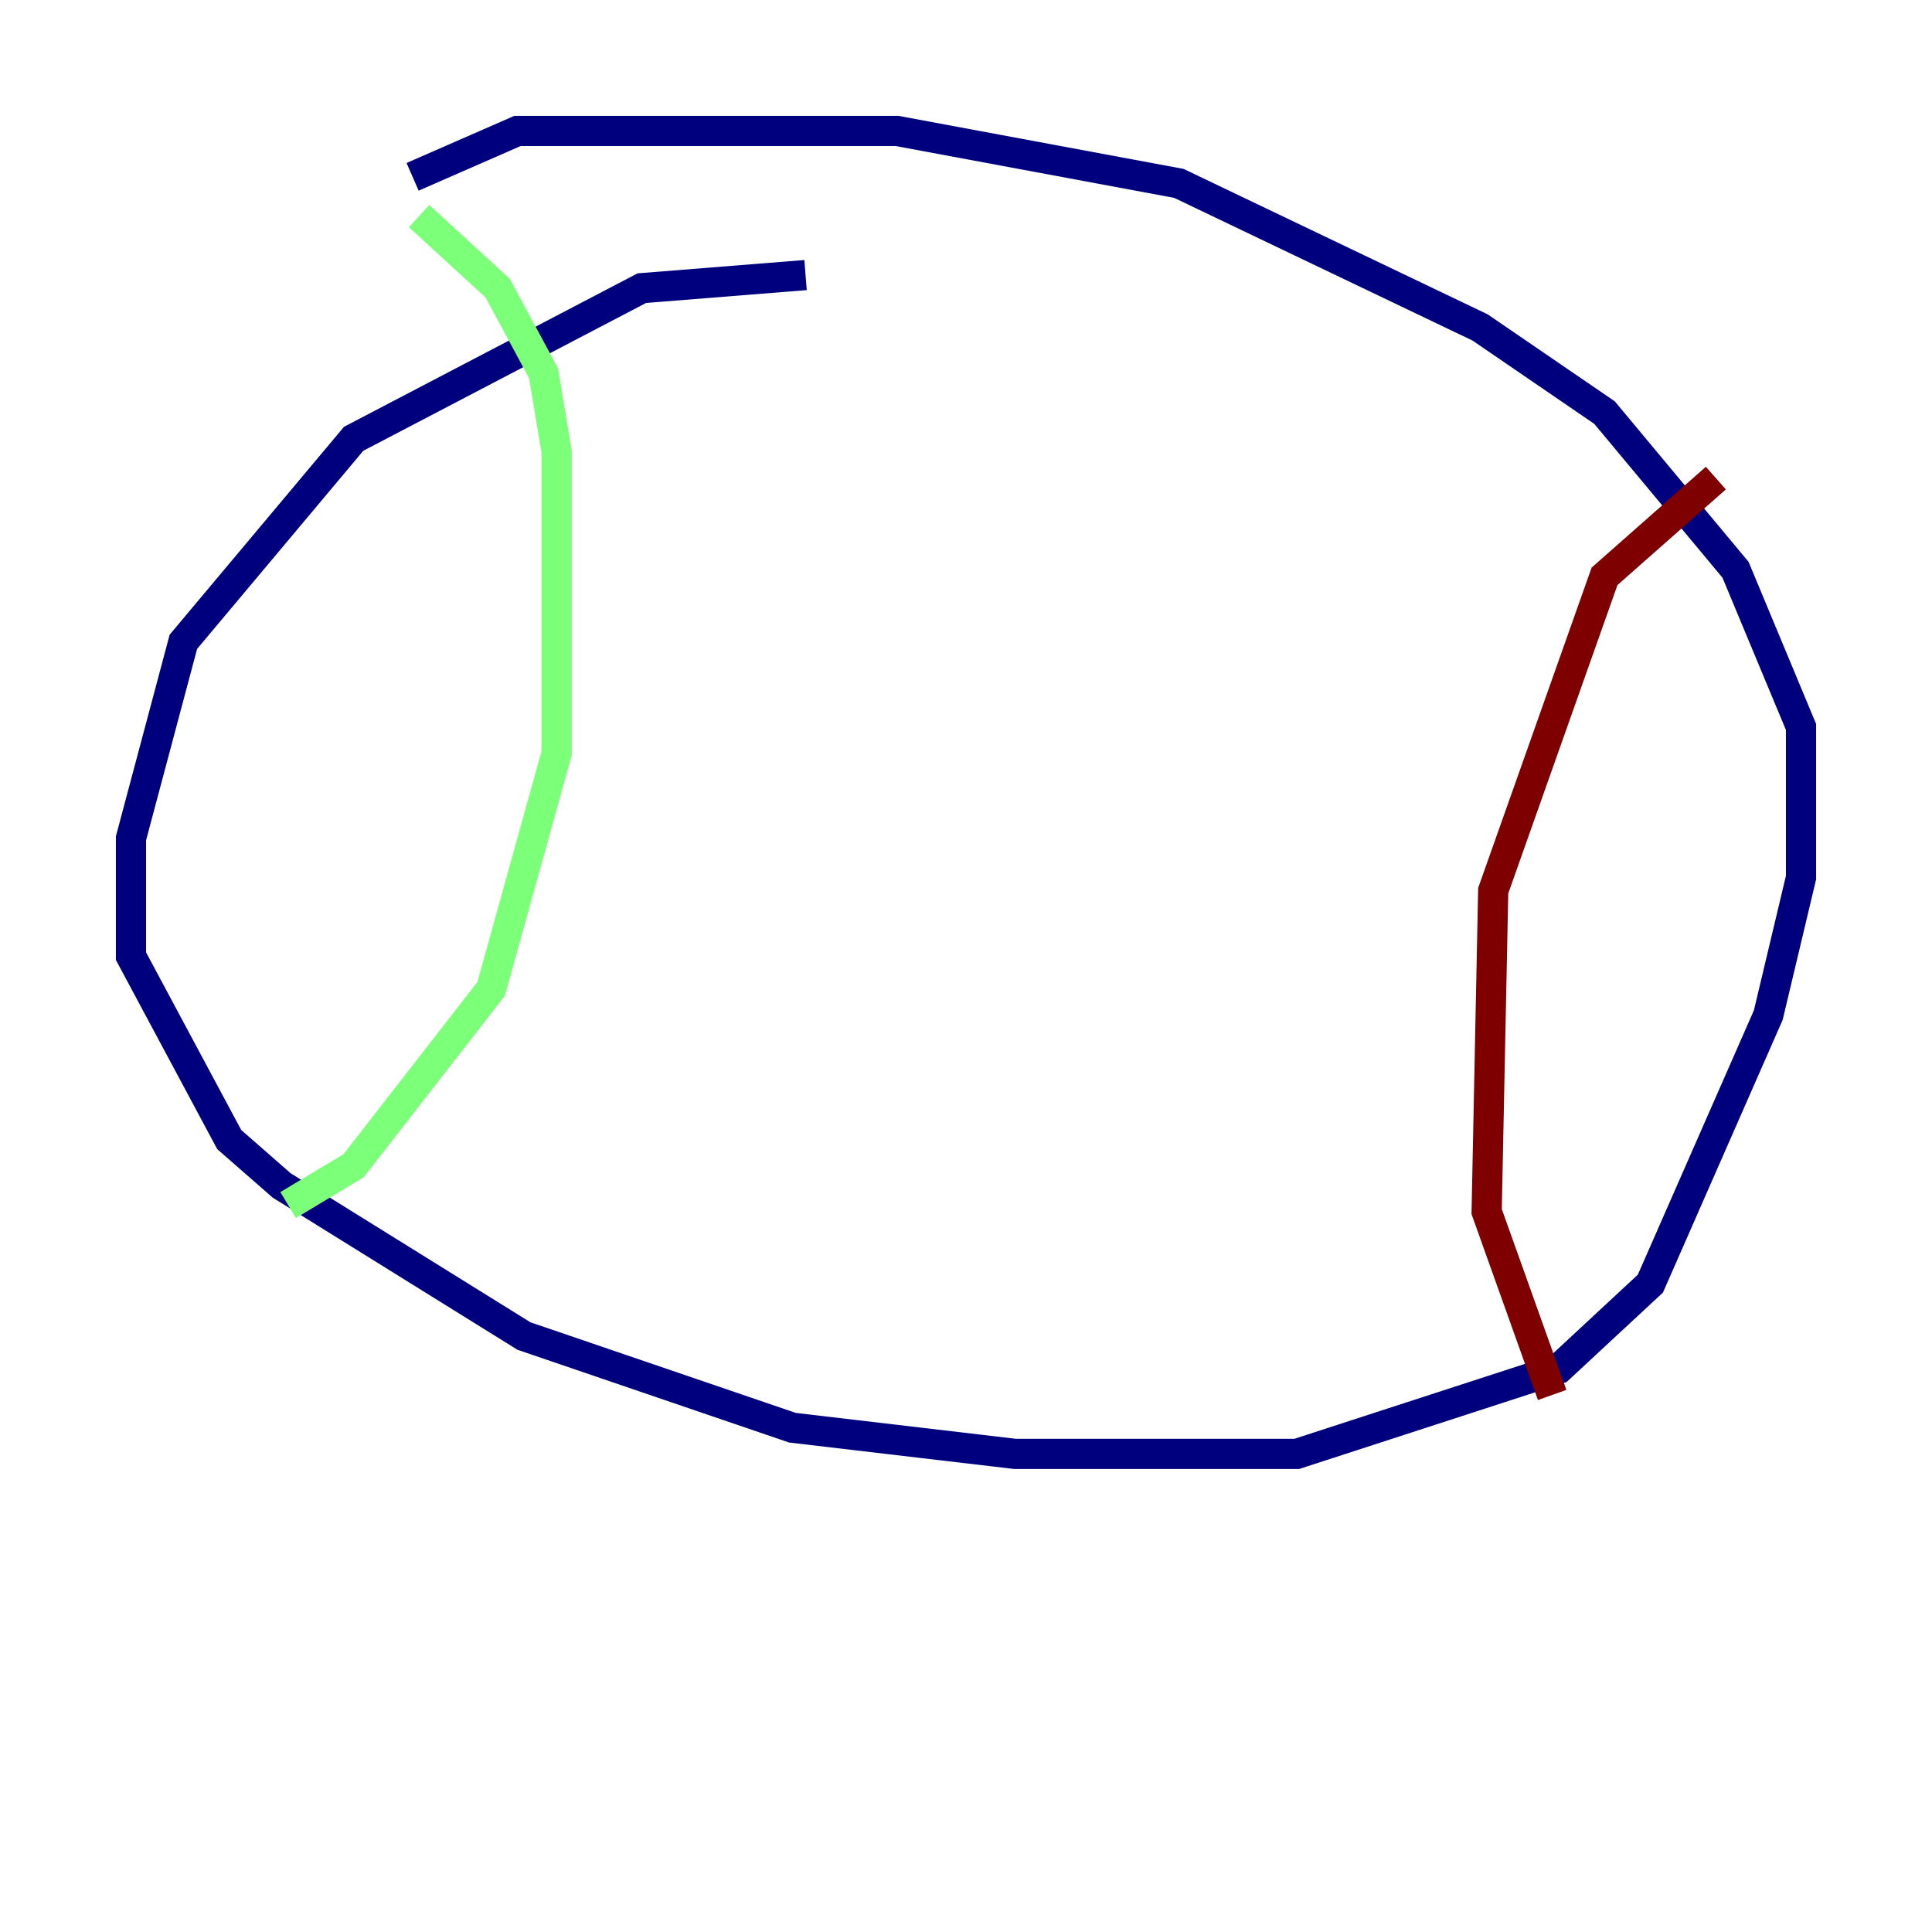 <?xml version="1.0" encoding="utf-8" ?>
<svg baseProfile="tiny" height="128" version="1.2" viewBox="0,0,128,128" width="128" xmlns="http://www.w3.org/2000/svg" xmlns:ev="http://www.w3.org/2001/xml-events" xmlns:xlink="http://www.w3.org/1999/xlink"><defs /><polyline fill="none" points="53.37,18.224 42.522,19.091 23.43,29.071 12.149,42.522 8.678,55.539 8.678,63.349 15.186,75.498 18.658,78.536 34.712,88.515 52.502,94.59 67.254,96.325 85.912,96.325 103.268,90.685 109.342,85.044 117.153,67.254 119.322,58.142 119.322,48.163 114.983,37.749 106.305,27.336 98.061,21.695 78.102,12.149 59.444,8.678 34.278,8.678 27.336,11.715" stroke="#00007f" stroke-width="2" /><polyline fill="none" points="27.77,14.319 32.976,19.091 36.014,24.732 36.881,29.939 36.881,49.898 32.542,65.519 23.43,77.234 19.091,79.837" stroke="#7cff79" stroke-width="2" /><polyline fill="none" points="113.681,31.675 106.305,38.183 98.929,59.01 98.495,80.271 102.834,92.42" stroke="#7f0000" stroke-width="2" /></svg>